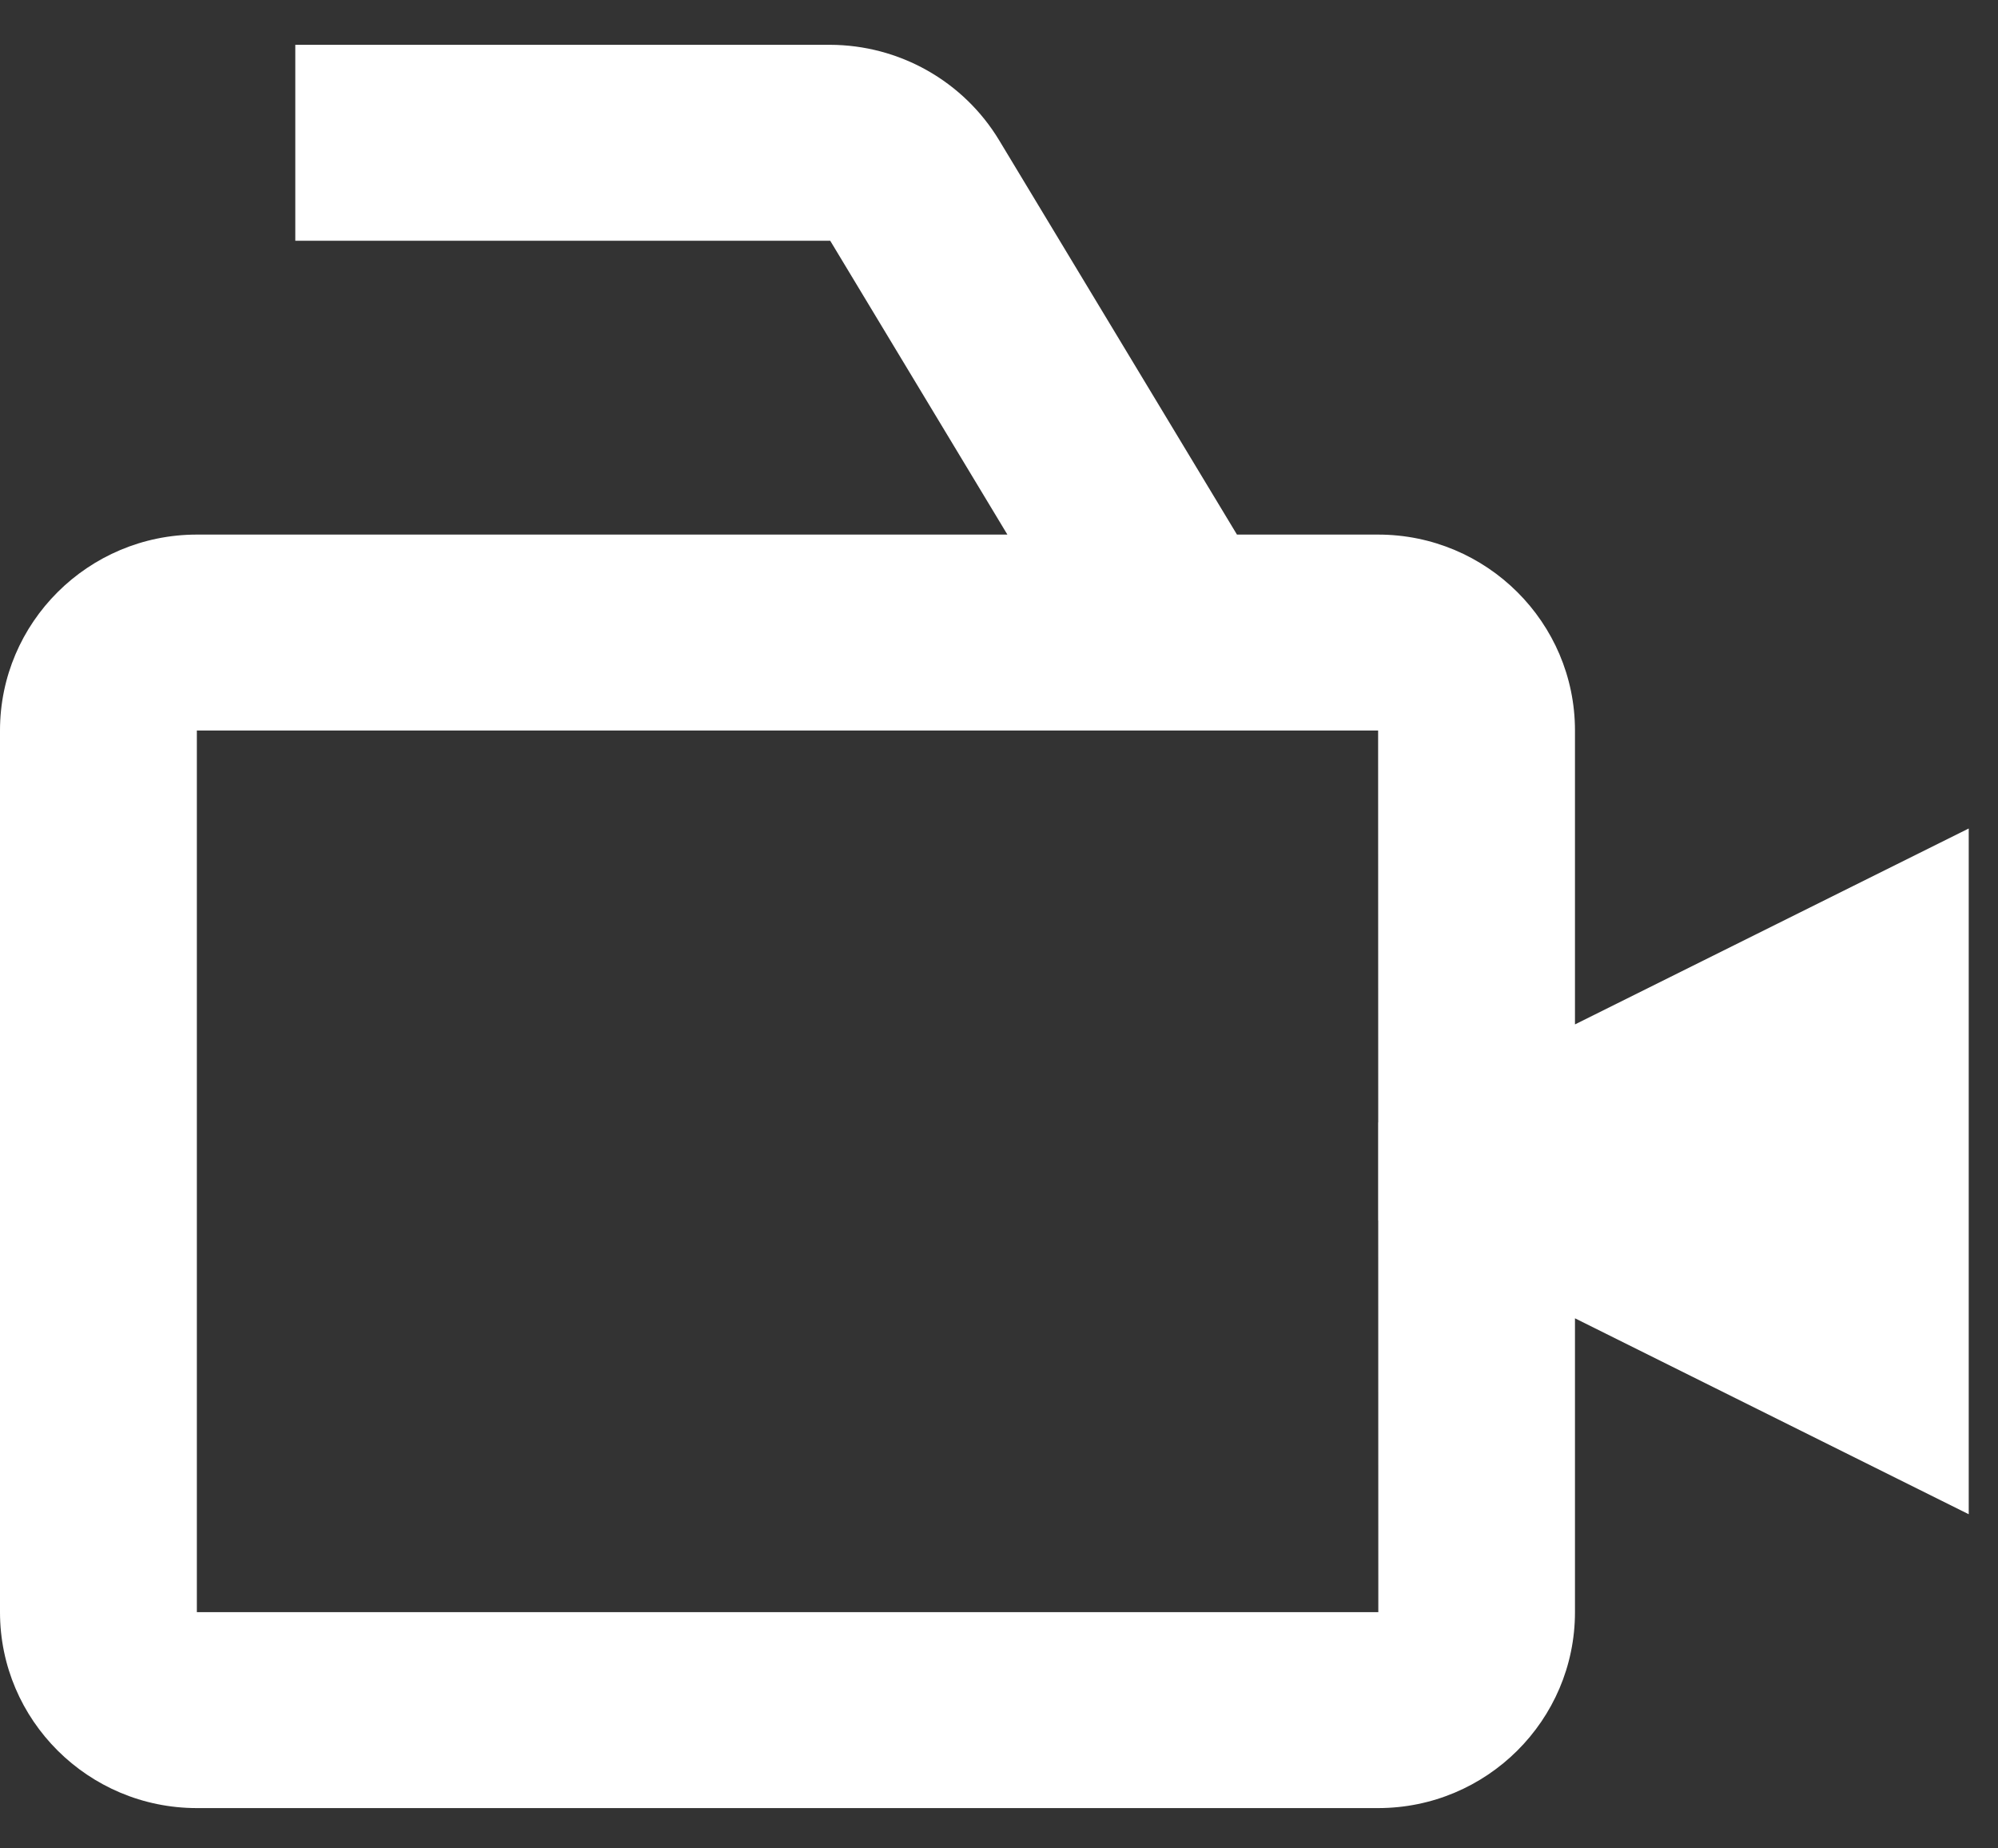 <svg width="40" height="37" viewBox="0 0 40 37" fill="none" xmlns="http://www.w3.org/2000/svg">
<rect x="0" y="0" width="40" height="37" fill="#333333" stroke="none"/>
<path d="M31.531 14.623C31.531 12.46 29.764 10.701 27.59 10.701H24.764L19.999 2.801C19.648 2.222 19.152 1.742 18.561 1.409C17.969 1.075 17.301 0.899 16.621 0.897H5.912V4.819H16.621L20.168 10.701H3.941C1.768 10.701 0 12.46 0 14.623V32.271C0 34.434 1.768 36.193 3.941 36.193H27.59C29.764 36.193 31.531 34.434 31.531 32.271V26.389L39.414 30.311V16.584L31.531 20.506V14.623ZM27.594 32.271H3.941V14.623H27.59L27.592 22.467H27.59V24.428L27.592 24.43L27.594 32.271Z" fill="white"/>
</svg>
